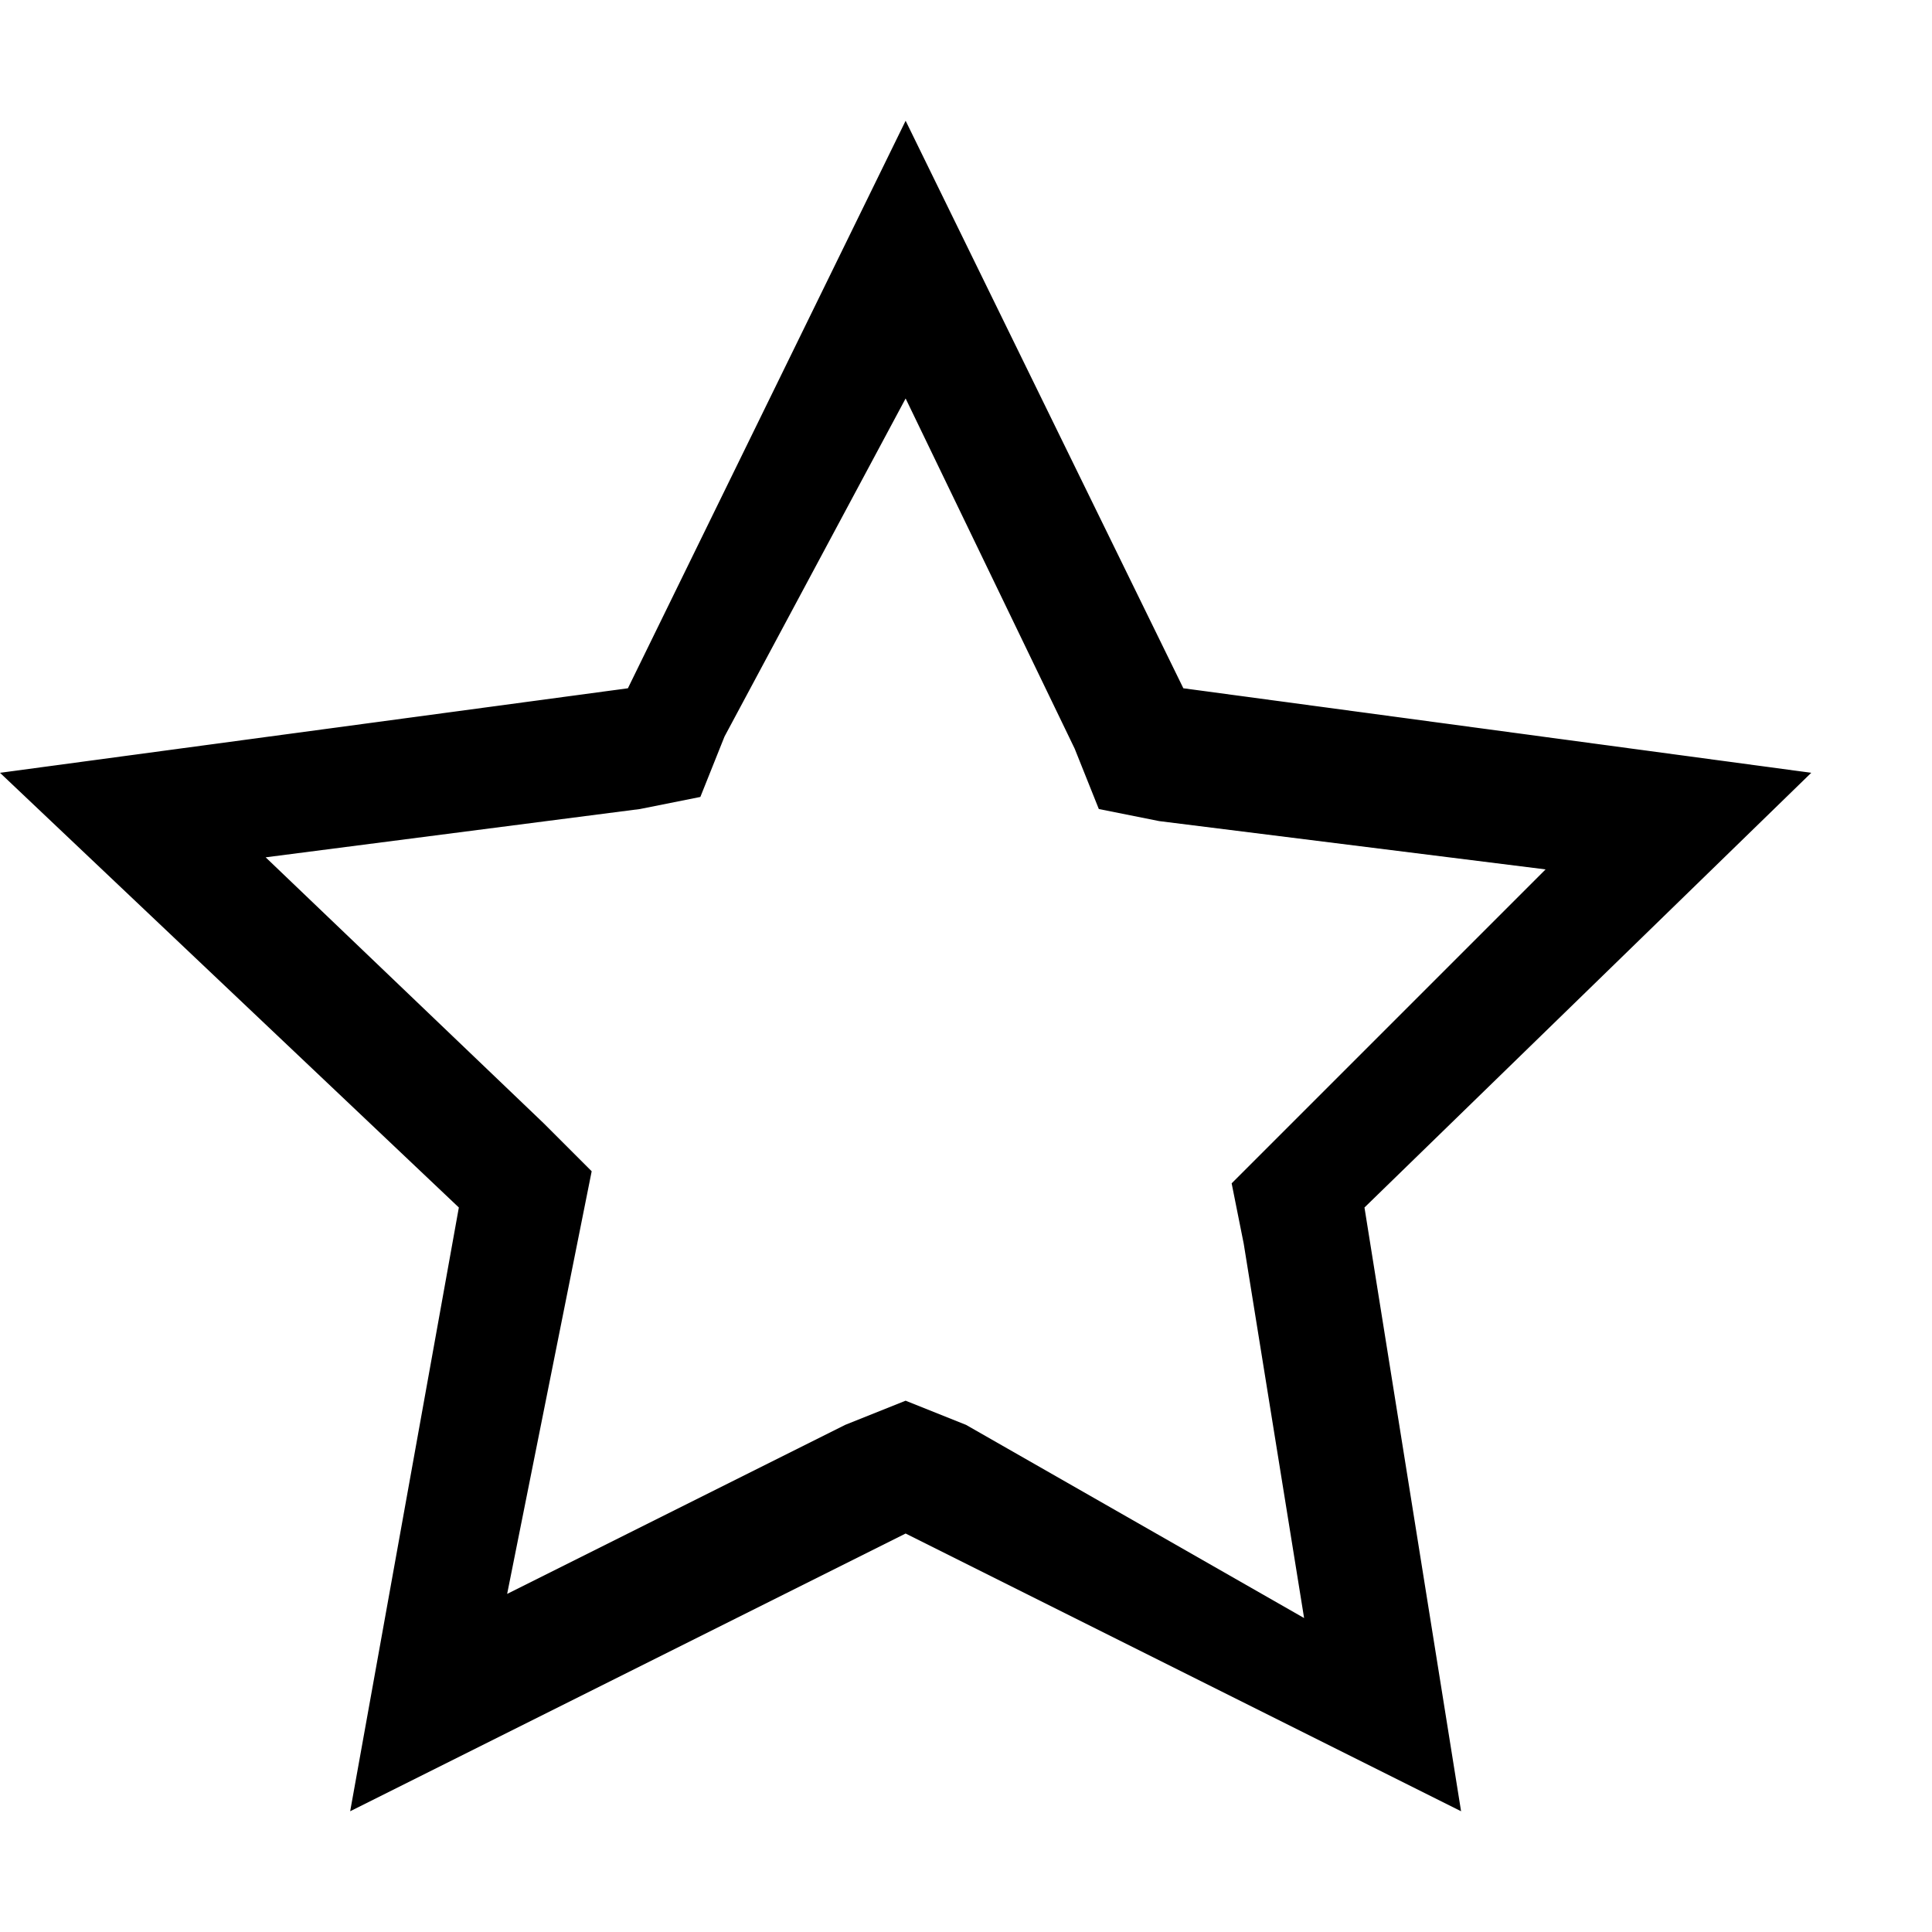 <svg xmlns="http://www.w3.org/2000/svg" width="16" height="16" viewBox="0 0 16 16">
  <path d="M8.5,3.3,9.9,6.2l.2.5.5.1,3.2.4L11.6,9.4l-.4.4.1.5.5,3.1L9,11.8l-.5-.2-.5.2L5.2,13.2l.6-3,.1-.5-.4-.4L3.2,7.1l3.1-.4.5-.1L7,6.1,8.5,3.3M8.5,1,6.2,5.7,1,6.4,4.8,10l-.9,5,4.6-2.3L13.1,15l-.8-5L16,6.4l-5.2-.7Z" transform="translate(-1)" fill="currentColor"/>
  <rect width="16" height="16" fill="none"/>
</svg>
